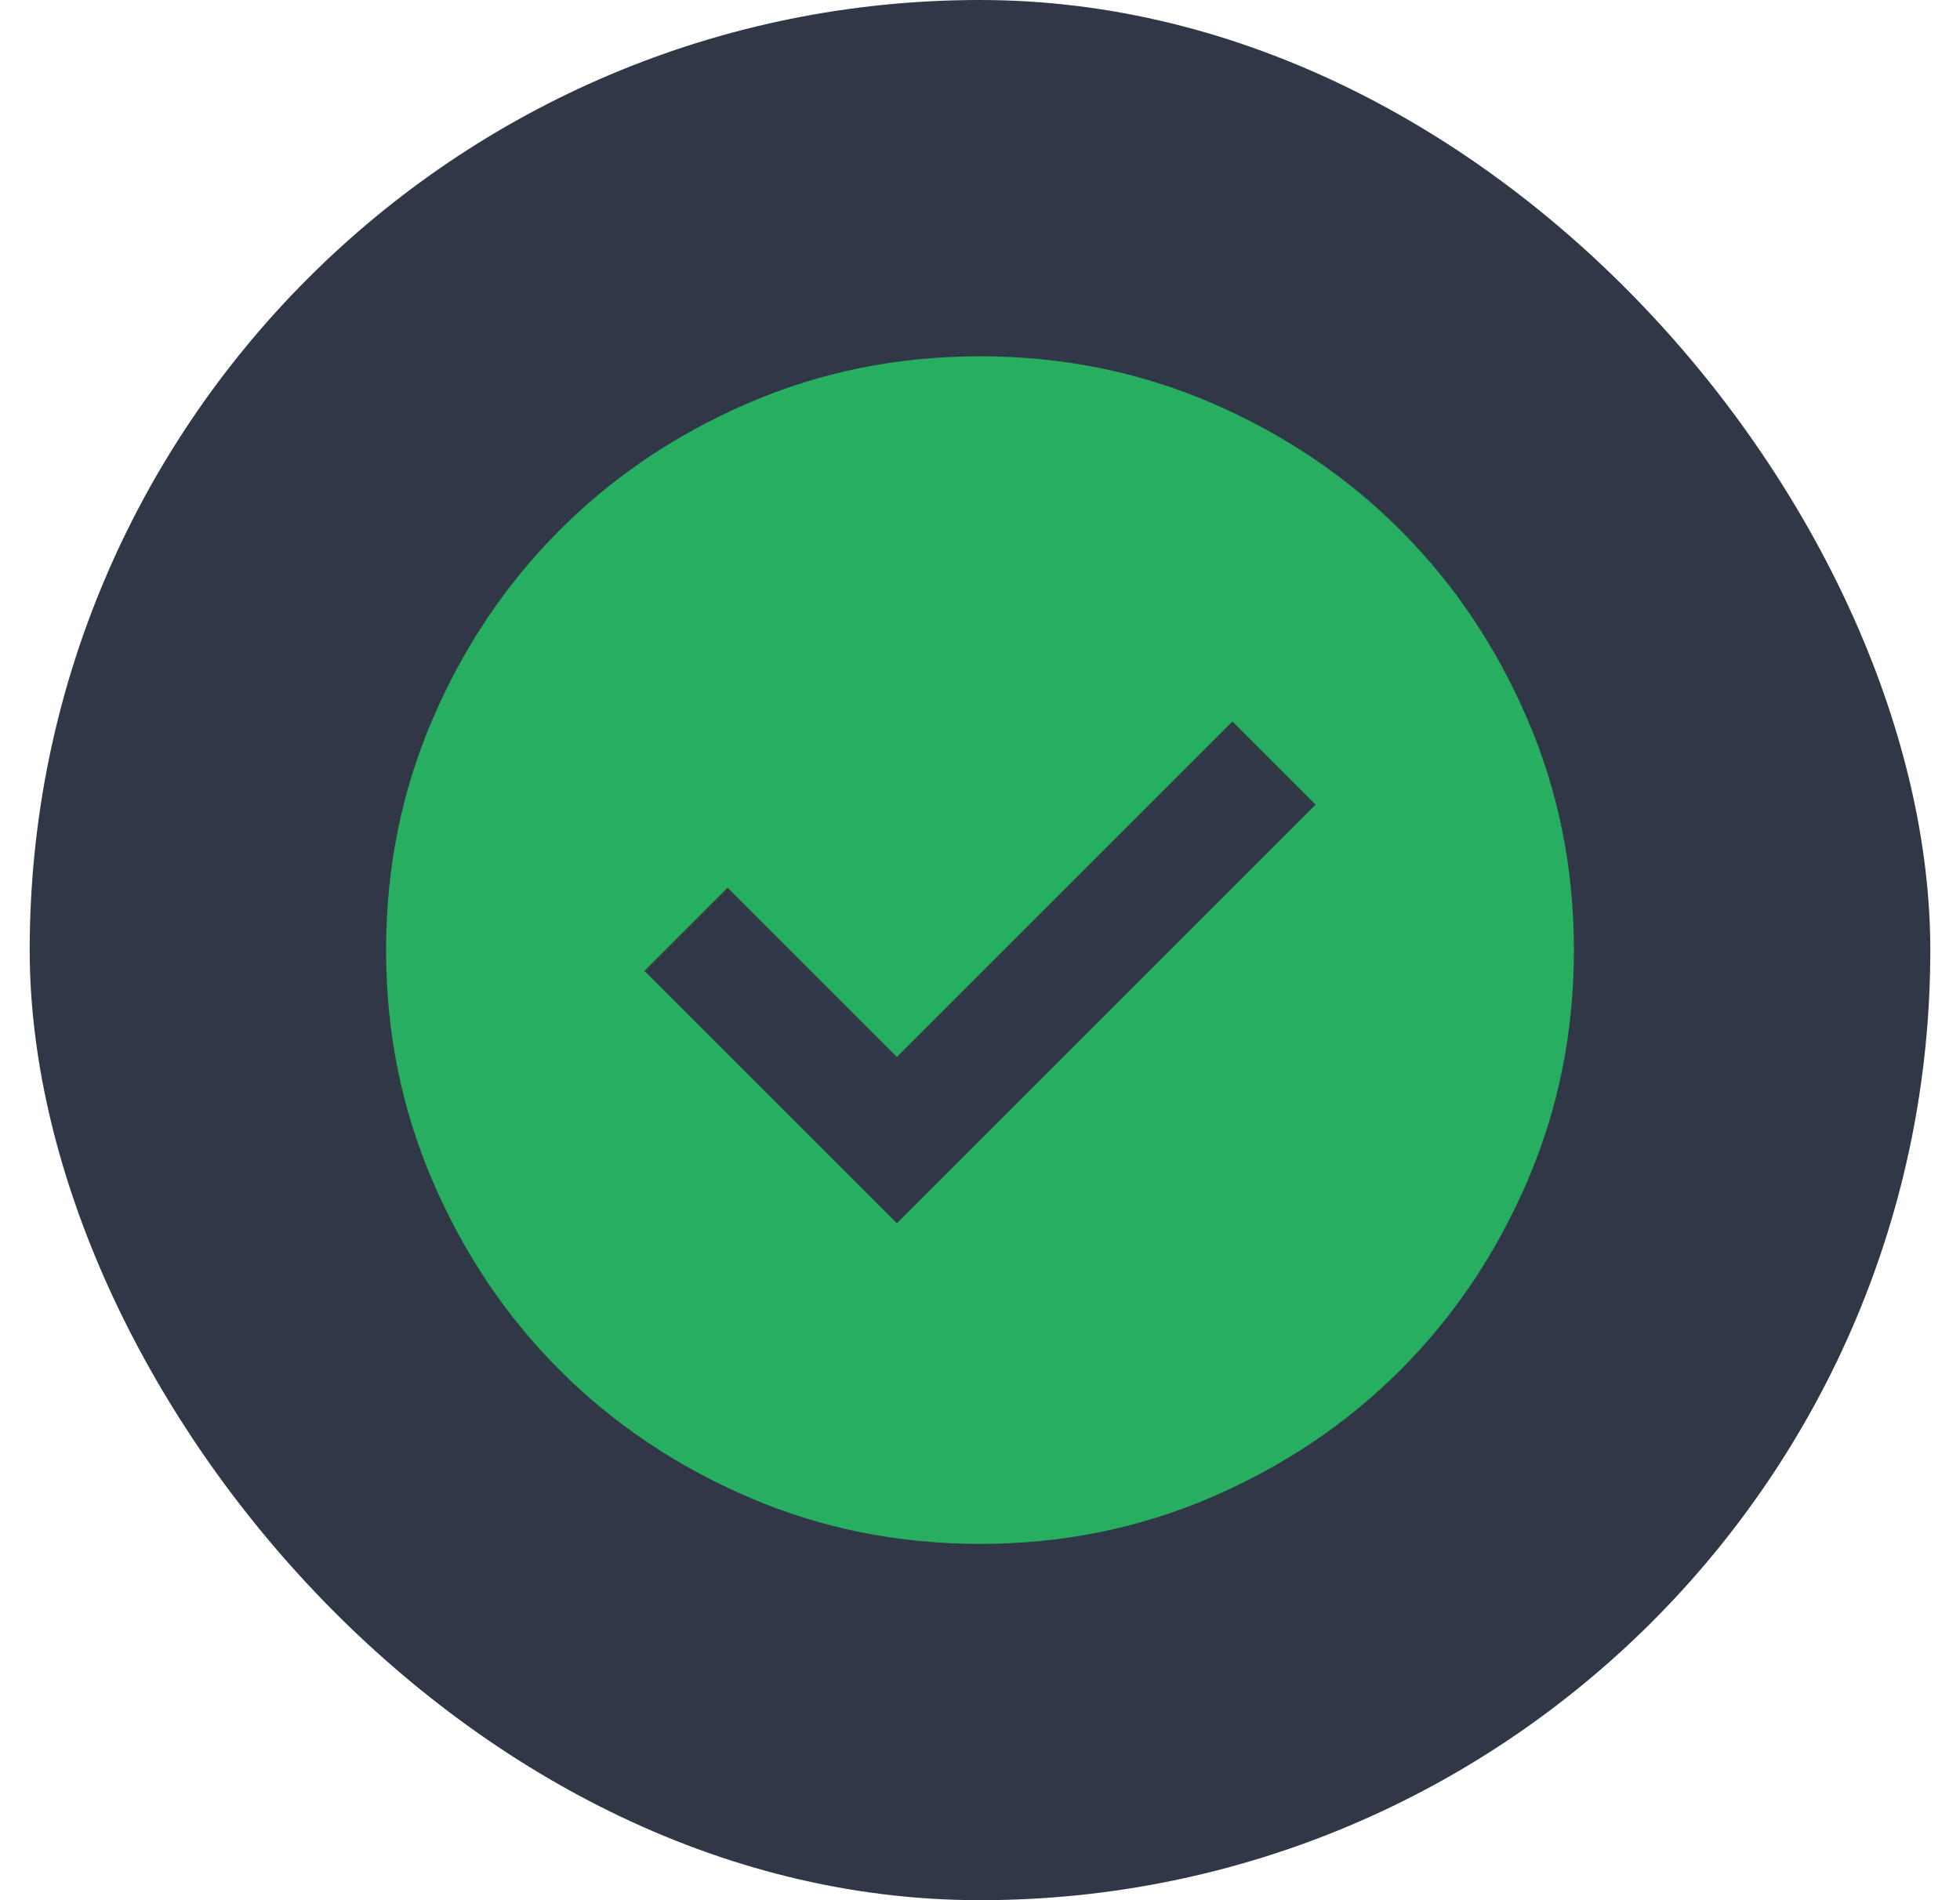 <svg width="33" height="32" viewBox="0 0 33 32" fill="none" xmlns="http://www.w3.org/2000/svg">
<rect x="0.5" width="32" height="32" rx="16" fill="#303746"/>
<mask id="mask0_24_5802" style="mask-type:alpha" maskUnits="userSpaceOnUse" x="4" y="4" width="25" height="24">
<rect x="4.5" y="4" width="24" height="24" fill="#D9D9D9"/>
</mask>
<g mask="url(#mask0_24_5802)">
<path d="M15.1 20.6L22.15 13.55L20.75 12.15L15.1 17.8L12.25 14.95L10.85 16.35L15.1 20.6ZM16.5 26C15.117 26 13.817 25.737 12.6 25.212C11.383 24.687 10.325 23.975 9.425 23.075C8.525 22.175 7.813 21.117 7.288 19.9C6.763 18.683 6.5 17.383 6.5 16C6.5 14.617 6.763 13.317 7.288 12.1C7.813 10.883 8.525 9.825 9.425 8.925C10.325 8.025 11.383 7.312 12.6 6.787C13.817 6.262 15.117 6 16.5 6C17.883 6 19.183 6.262 20.4 6.787C21.617 7.312 22.675 8.025 23.575 8.925C24.475 9.825 25.187 10.883 25.712 12.1C26.237 13.317 26.5 14.617 26.5 16C26.5 17.383 26.237 18.683 25.712 19.9C25.187 21.117 24.475 22.175 23.575 23.075C22.675 23.975 21.617 24.687 20.4 25.212C19.183 25.737 17.883 26 16.5 26Z" fill="#27AE60"/>
</g>
</svg>
